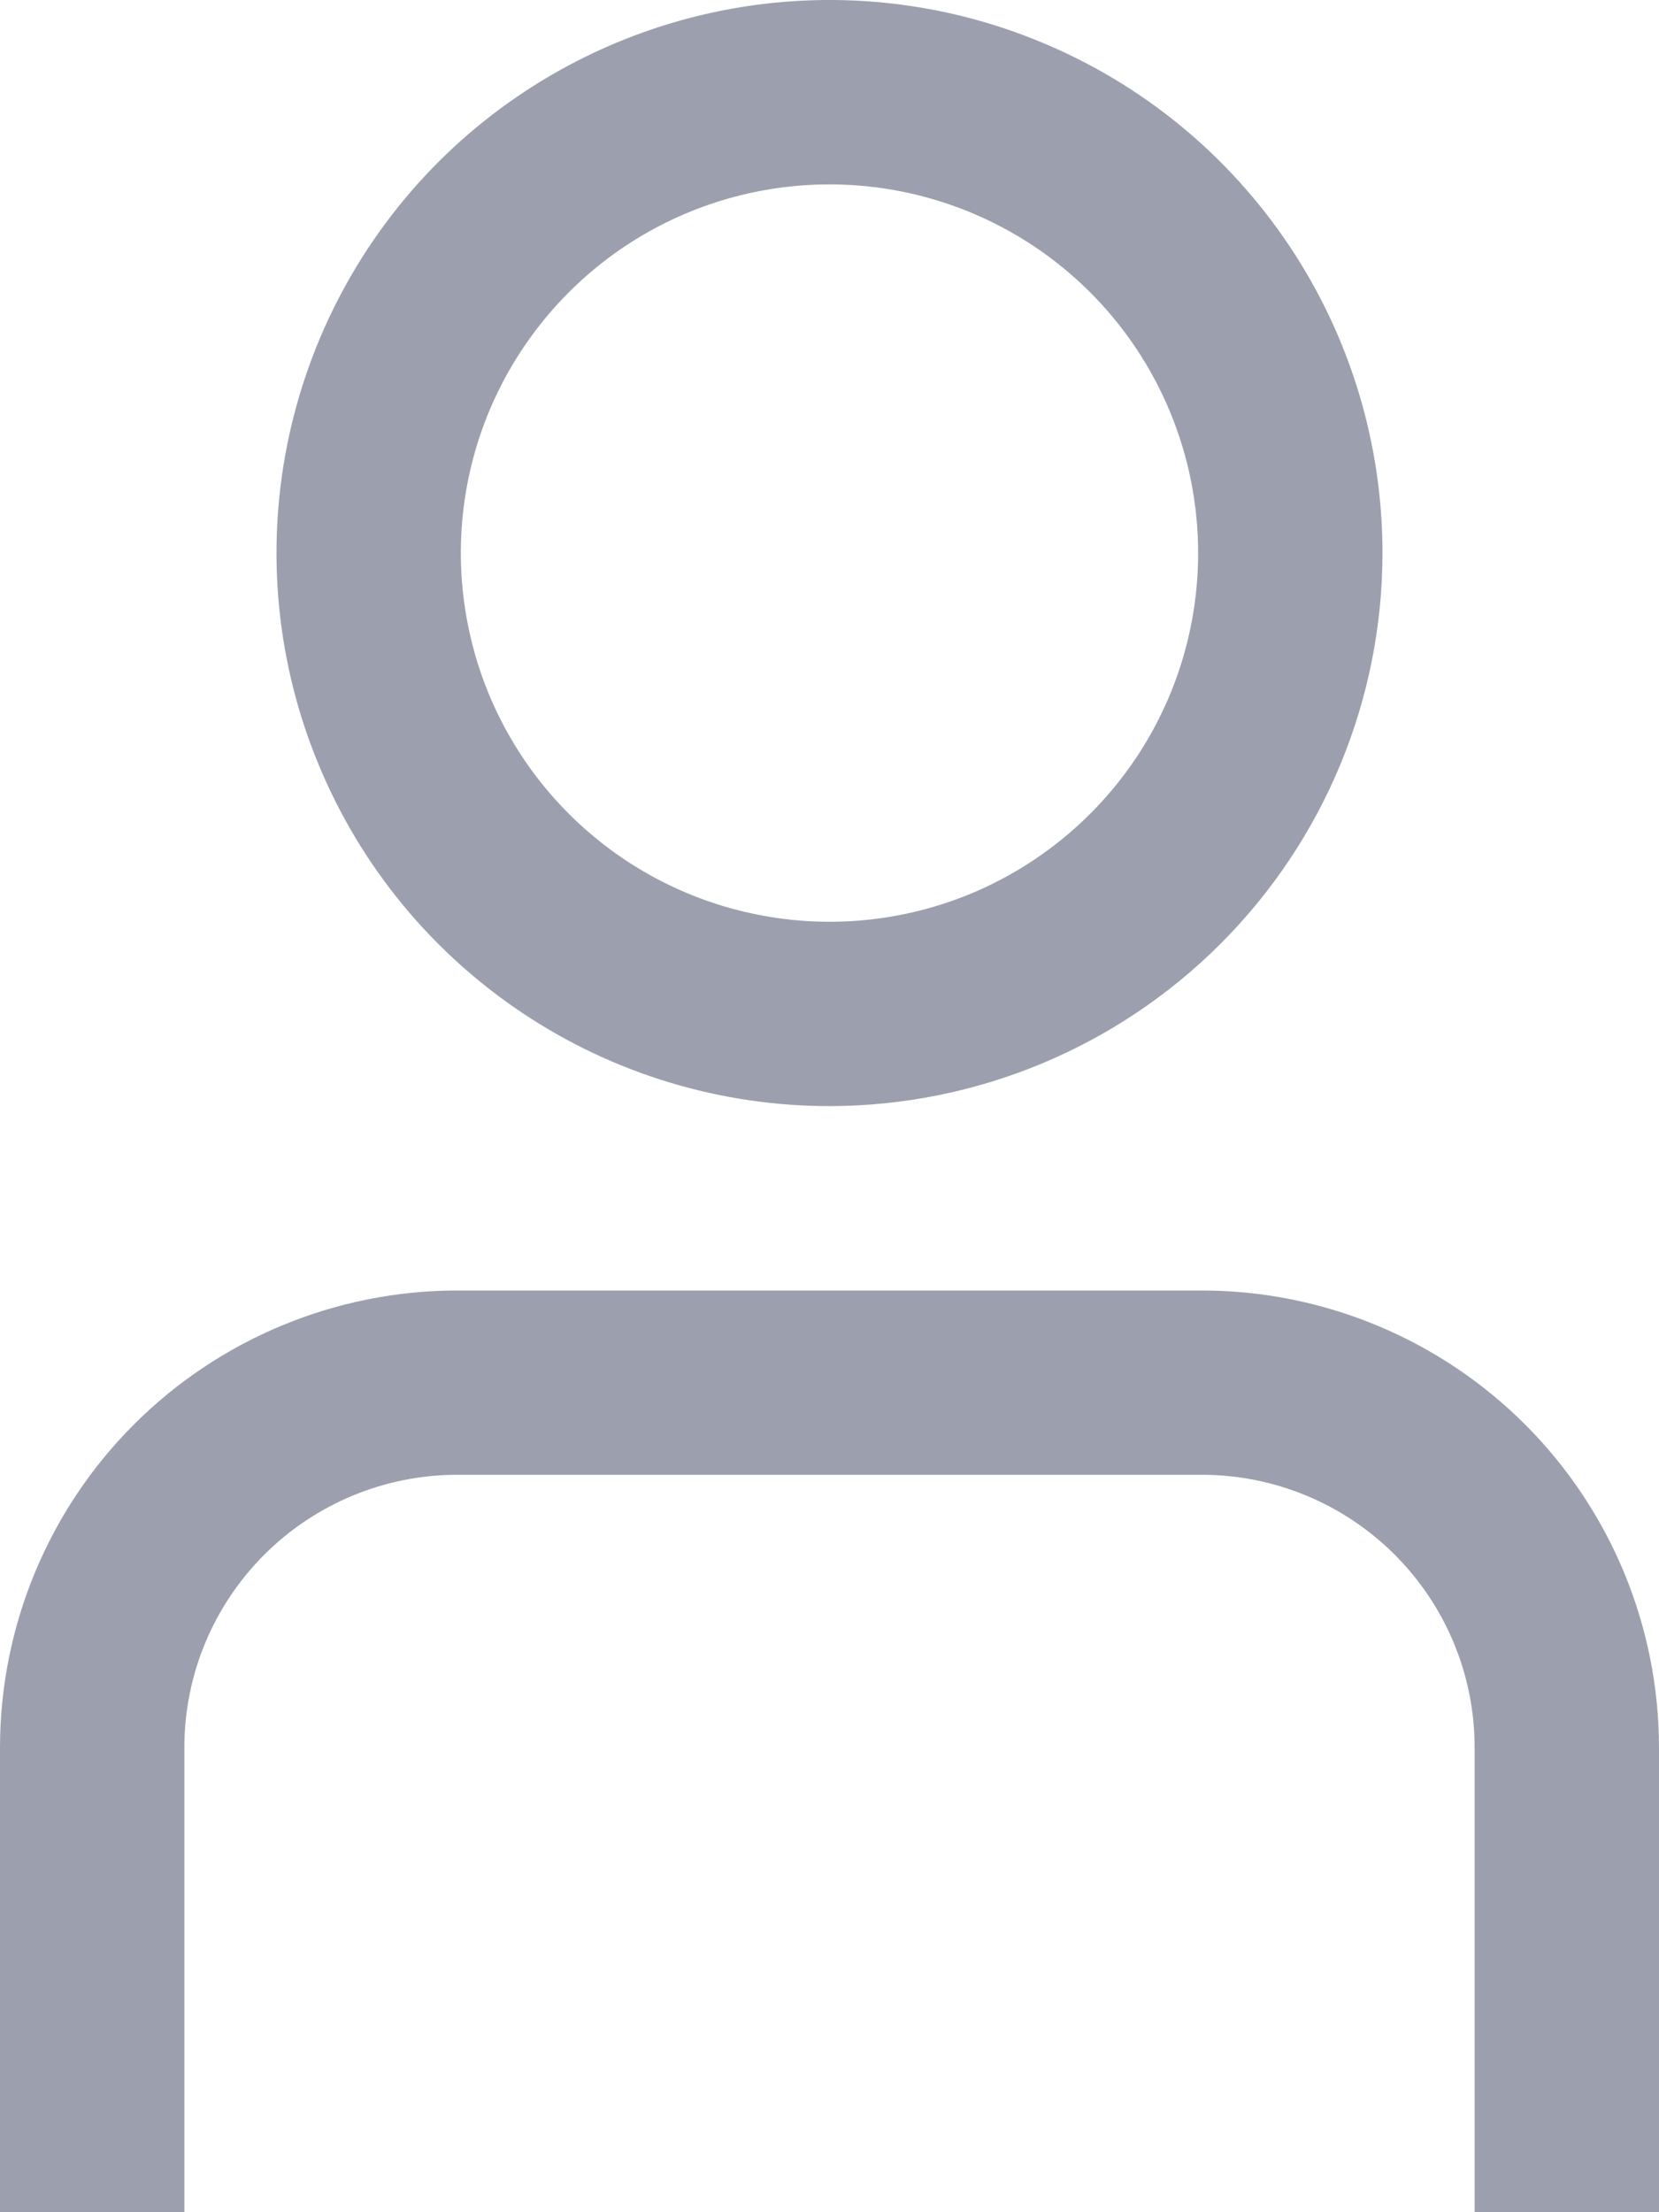 <svg width="15" height="20" viewBox="0 0 15 20" fill="none" xmlns="http://www.w3.org/2000/svg">
<g clip-path="url(#clip0_221_284)">
<path d="M15 20H13.333V15.798C13.333 15.144 13.073 14.518 12.611 14.056C12.149 13.594 11.523 13.334 10.869 13.333H4.131C3.478 13.334 2.851 13.594 2.389 14.056C1.927 14.518 1.667 15.144 1.667 15.798V20H0V15.798C0.001 14.702 0.437 13.652 1.211 12.878C1.986 12.104 3.036 11.668 4.131 11.667H10.869C11.964 11.668 13.014 12.104 13.789 12.878C14.563 13.652 14.999 14.702 15 15.798V20Z" fill="#9CA0AE"/>
<path d="M7.5 10C6.511 10 5.544 9.707 4.722 9.157C3.9 8.608 3.259 7.827 2.881 6.913C2.502 6 2.403 4.994 2.596 4.025C2.789 3.055 3.265 2.164 3.964 1.464C4.664 0.765 5.555 0.289 6.525 0.096C7.494 -0.097 8.5 0.002 9.413 0.381C10.327 0.759 11.108 1.4 11.657 2.222C12.207 3.044 12.5 4.011 12.5 5C12.499 6.326 11.972 7.597 11.034 8.534C10.097 9.471 8.826 9.999 7.5 10ZM7.5 1.667C6.841 1.667 6.196 1.862 5.648 2.228C5.1 2.595 4.673 3.115 4.42 3.724C4.168 4.333 4.102 5.004 4.231 5.65C4.359 6.297 4.677 6.891 5.143 7.357C5.609 7.823 6.203 8.141 6.85 8.269C7.496 8.398 8.167 8.332 8.776 8.08C9.385 7.827 9.905 7.4 10.272 6.852C10.638 6.304 10.833 5.659 10.833 5C10.833 4.116 10.482 3.268 9.857 2.643C9.232 2.018 8.384 1.667 7.5 1.667Z" fill="#9CA0AE"/>
</g>
<defs>
<clipPath id="clip0_221_284">
<rect width="15" height="20" fill="white"/>
</clipPath>
</defs>
</svg>
